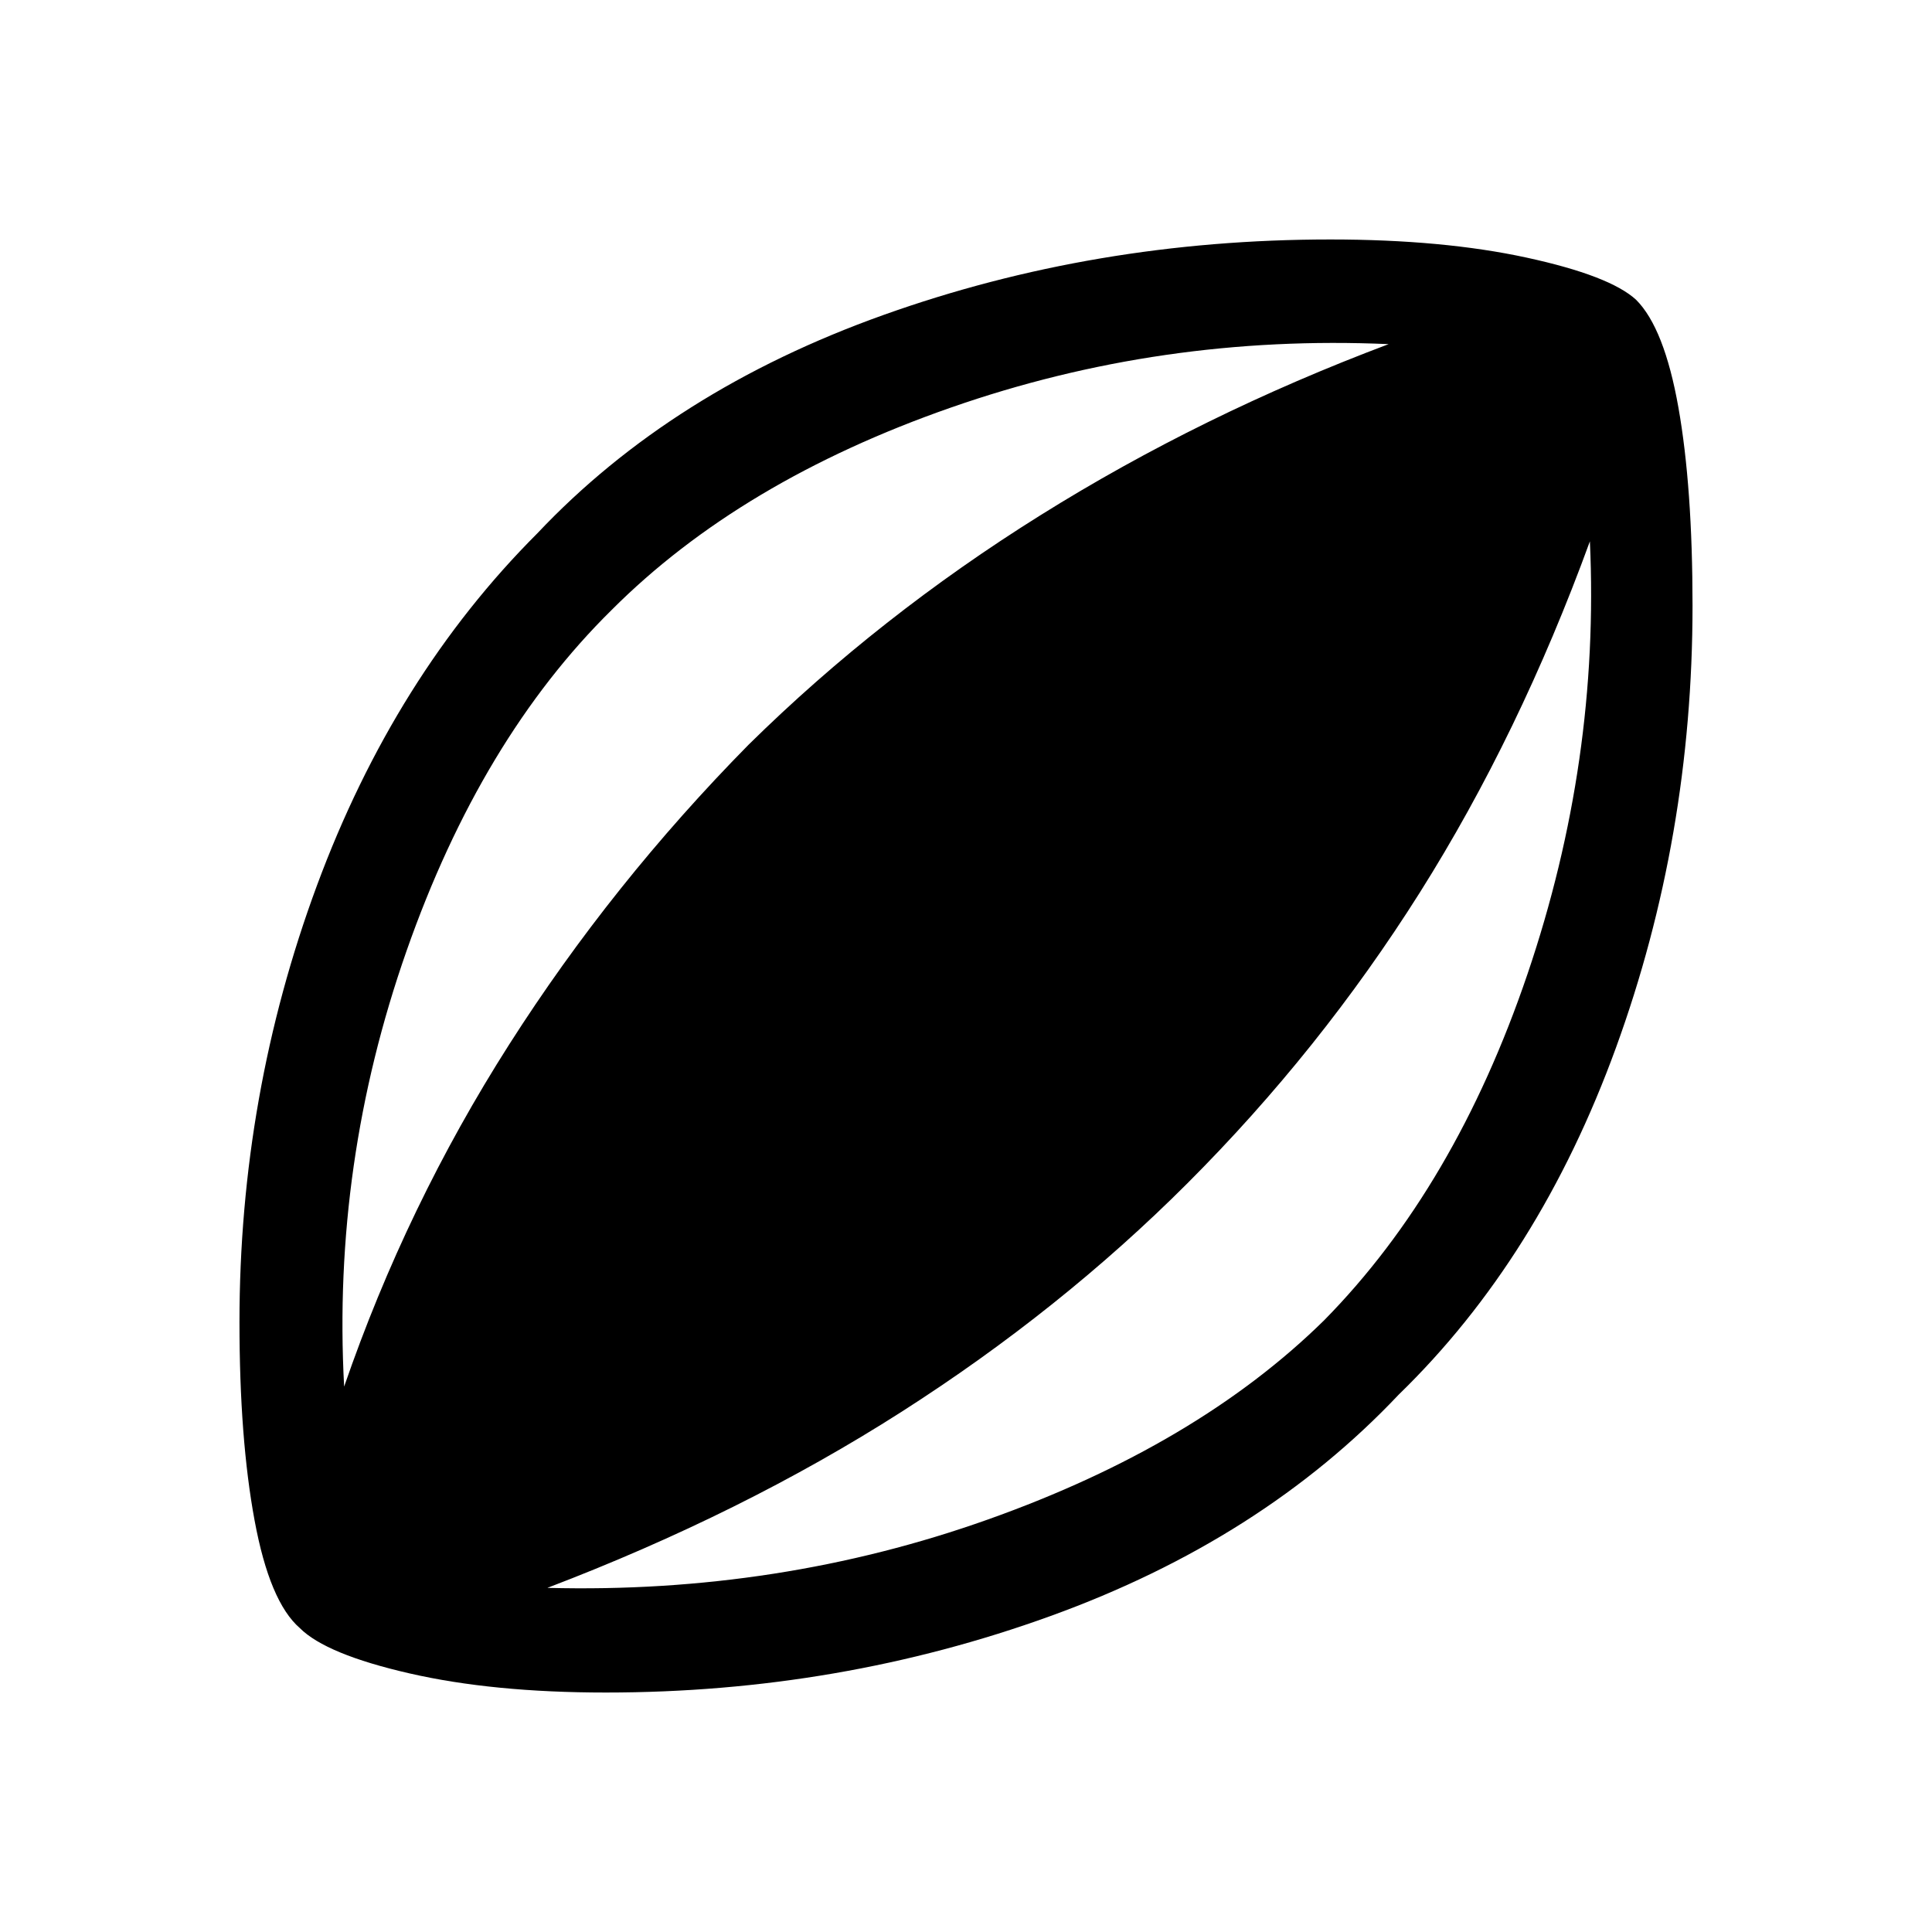 <svg xmlns="http://www.w3.org/2000/svg" height="40" width="40"><path d="M12.542 35.042q-2.334 0-4.063-.396-1.729-.396-2.271-.938-.625-.541-.937-2.229-.313-1.687-.313-4.104 0-4.708 1.604-9.042Q8.167 14 11.125 11.042q2.792-2.959 7.167-4.521 4.375-1.563 9.25-1.563 2.333 0 4.062.375t2.271.875q.583.584.875 2.23.292 1.645.292 4.104 0 4.791-1.584 9.146-1.583 4.354-4.5 7.187-2.833 3-7.208 4.583-4.375 1.584-9.208 1.584Zm-5.417-6.334q1.292-3.75 3.417-7.083t4.958-6.208q2.708-2.667 6.042-4.75 3.333-2.084 7.208-3.542-4.708-.208-9.062 1.313-4.355 1.52-7.021 4.187-2.709 2.667-4.25 7.063-1.542 4.395-1.292 9.02Zm4.208 4.167q4.792.125 9.125-1.417 4.334-1.541 6.959-4.125 2.708-2.75 4.208-7.166 1.5-4.417 1.292-8.959-1.459 4-3.521 7.271-2.063 3.271-4.813 6.021-2.625 2.625-5.916 4.729-3.292 2.104-7.334 3.646Z"/></svg>